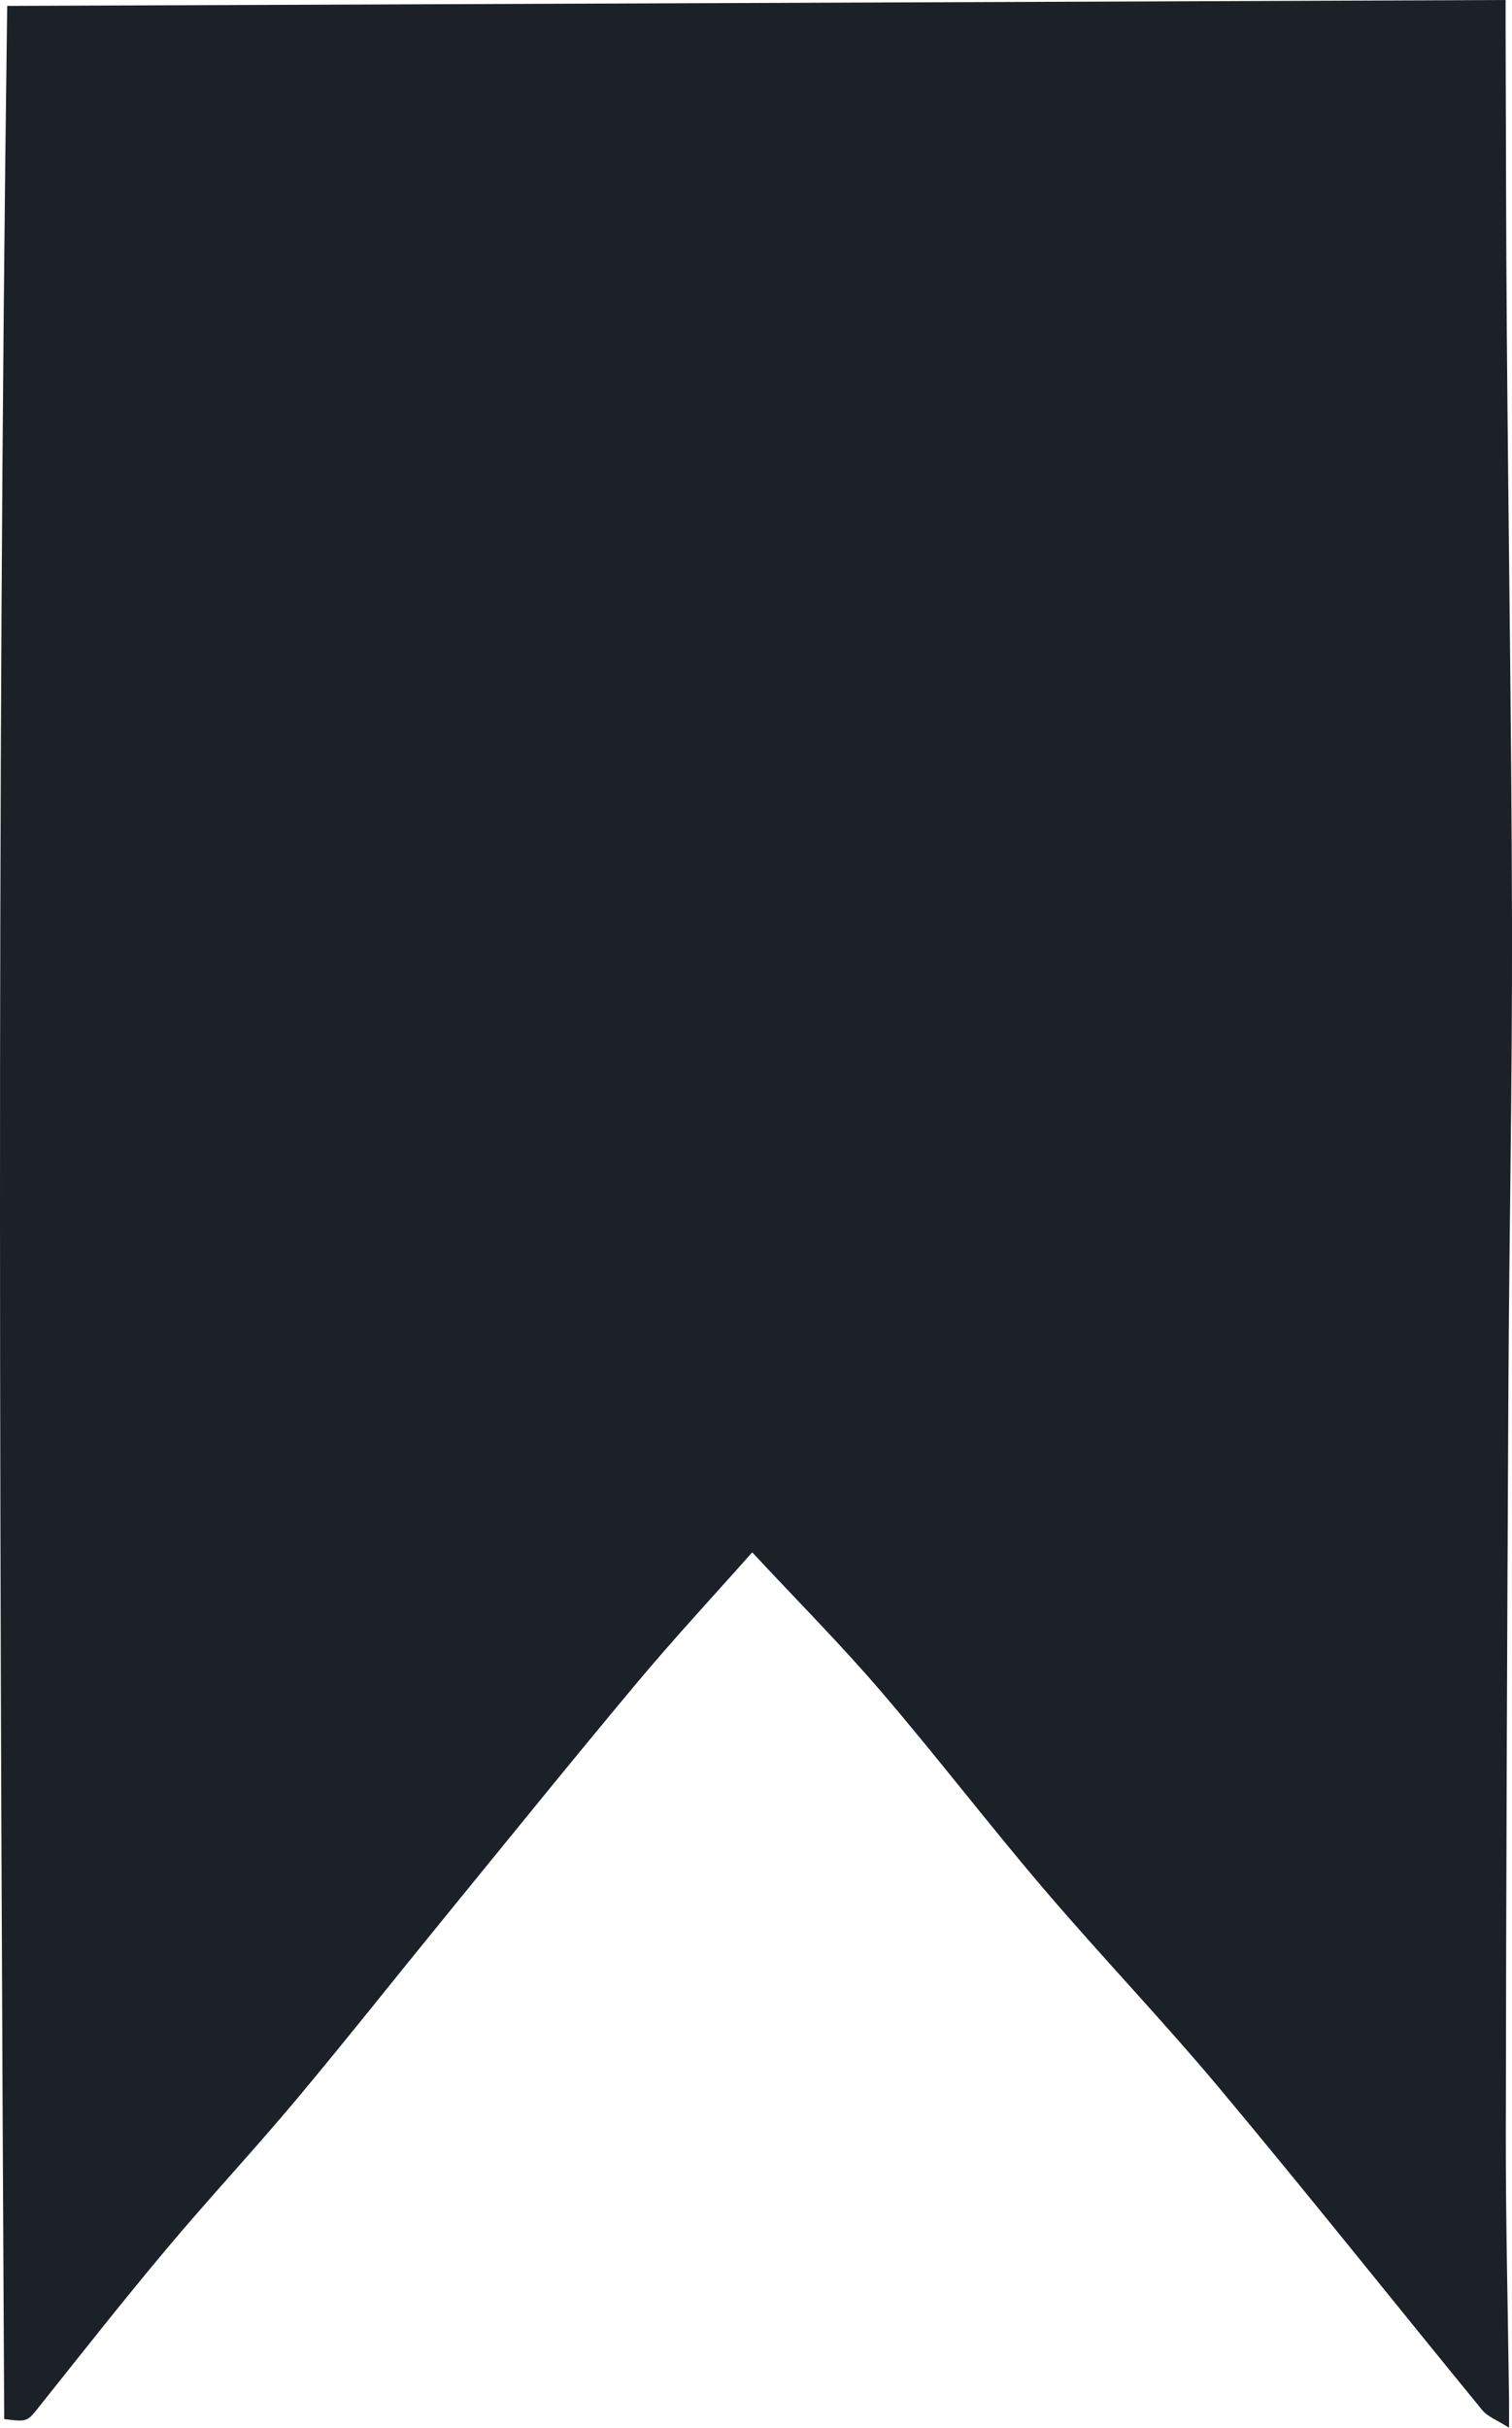 <?xml version="1.0" encoding="UTF-8"?><svg id="a" xmlns="http://www.w3.org/2000/svg" viewBox="0 0 373.49 599.62"><path d="M372.77,599.62c-3.01-1.93-5.3-2.74-6.62-4.35-21.61-26.38-42.83-53.08-64.7-79.24-14.07-16.84-29.3-32.72-43.55-49.42-13.71-16.06-26.55-32.86-40.3-48.89-9.95-11.6-20.76-22.47-31.79-34.32-9.5,10.71-19.31,21.27-28.55,32.31-16.18,19.35-32.02,38.98-47.97,58.52-12.07,14.79-23.91,29.78-36.17,44.42-10.47,12.49-21.6,24.42-32.07,36.9-10.67,12.72-20.94,25.78-31.3,38.76-3.03,3.8-2.9,3.9-8.71,3.16C-.02,399.29-.92,201.07,1.78,1.46,125.08.97,248.06.49,371.91,0c0,3.28,0,5.19,0,7.1.09,25.16.1,50.32.3,75.48.39,48.47,1.17,96.95,1.28,145.42.09,38.31-.69,76.63-.89,114.95-.32,61.32-.56,122.63-.64,183.95-.03,21.82.52,43.63.8,65.45.02,1.81,0,3.61,0,7.28Z" style="fill:#1c2127;"/></svg>